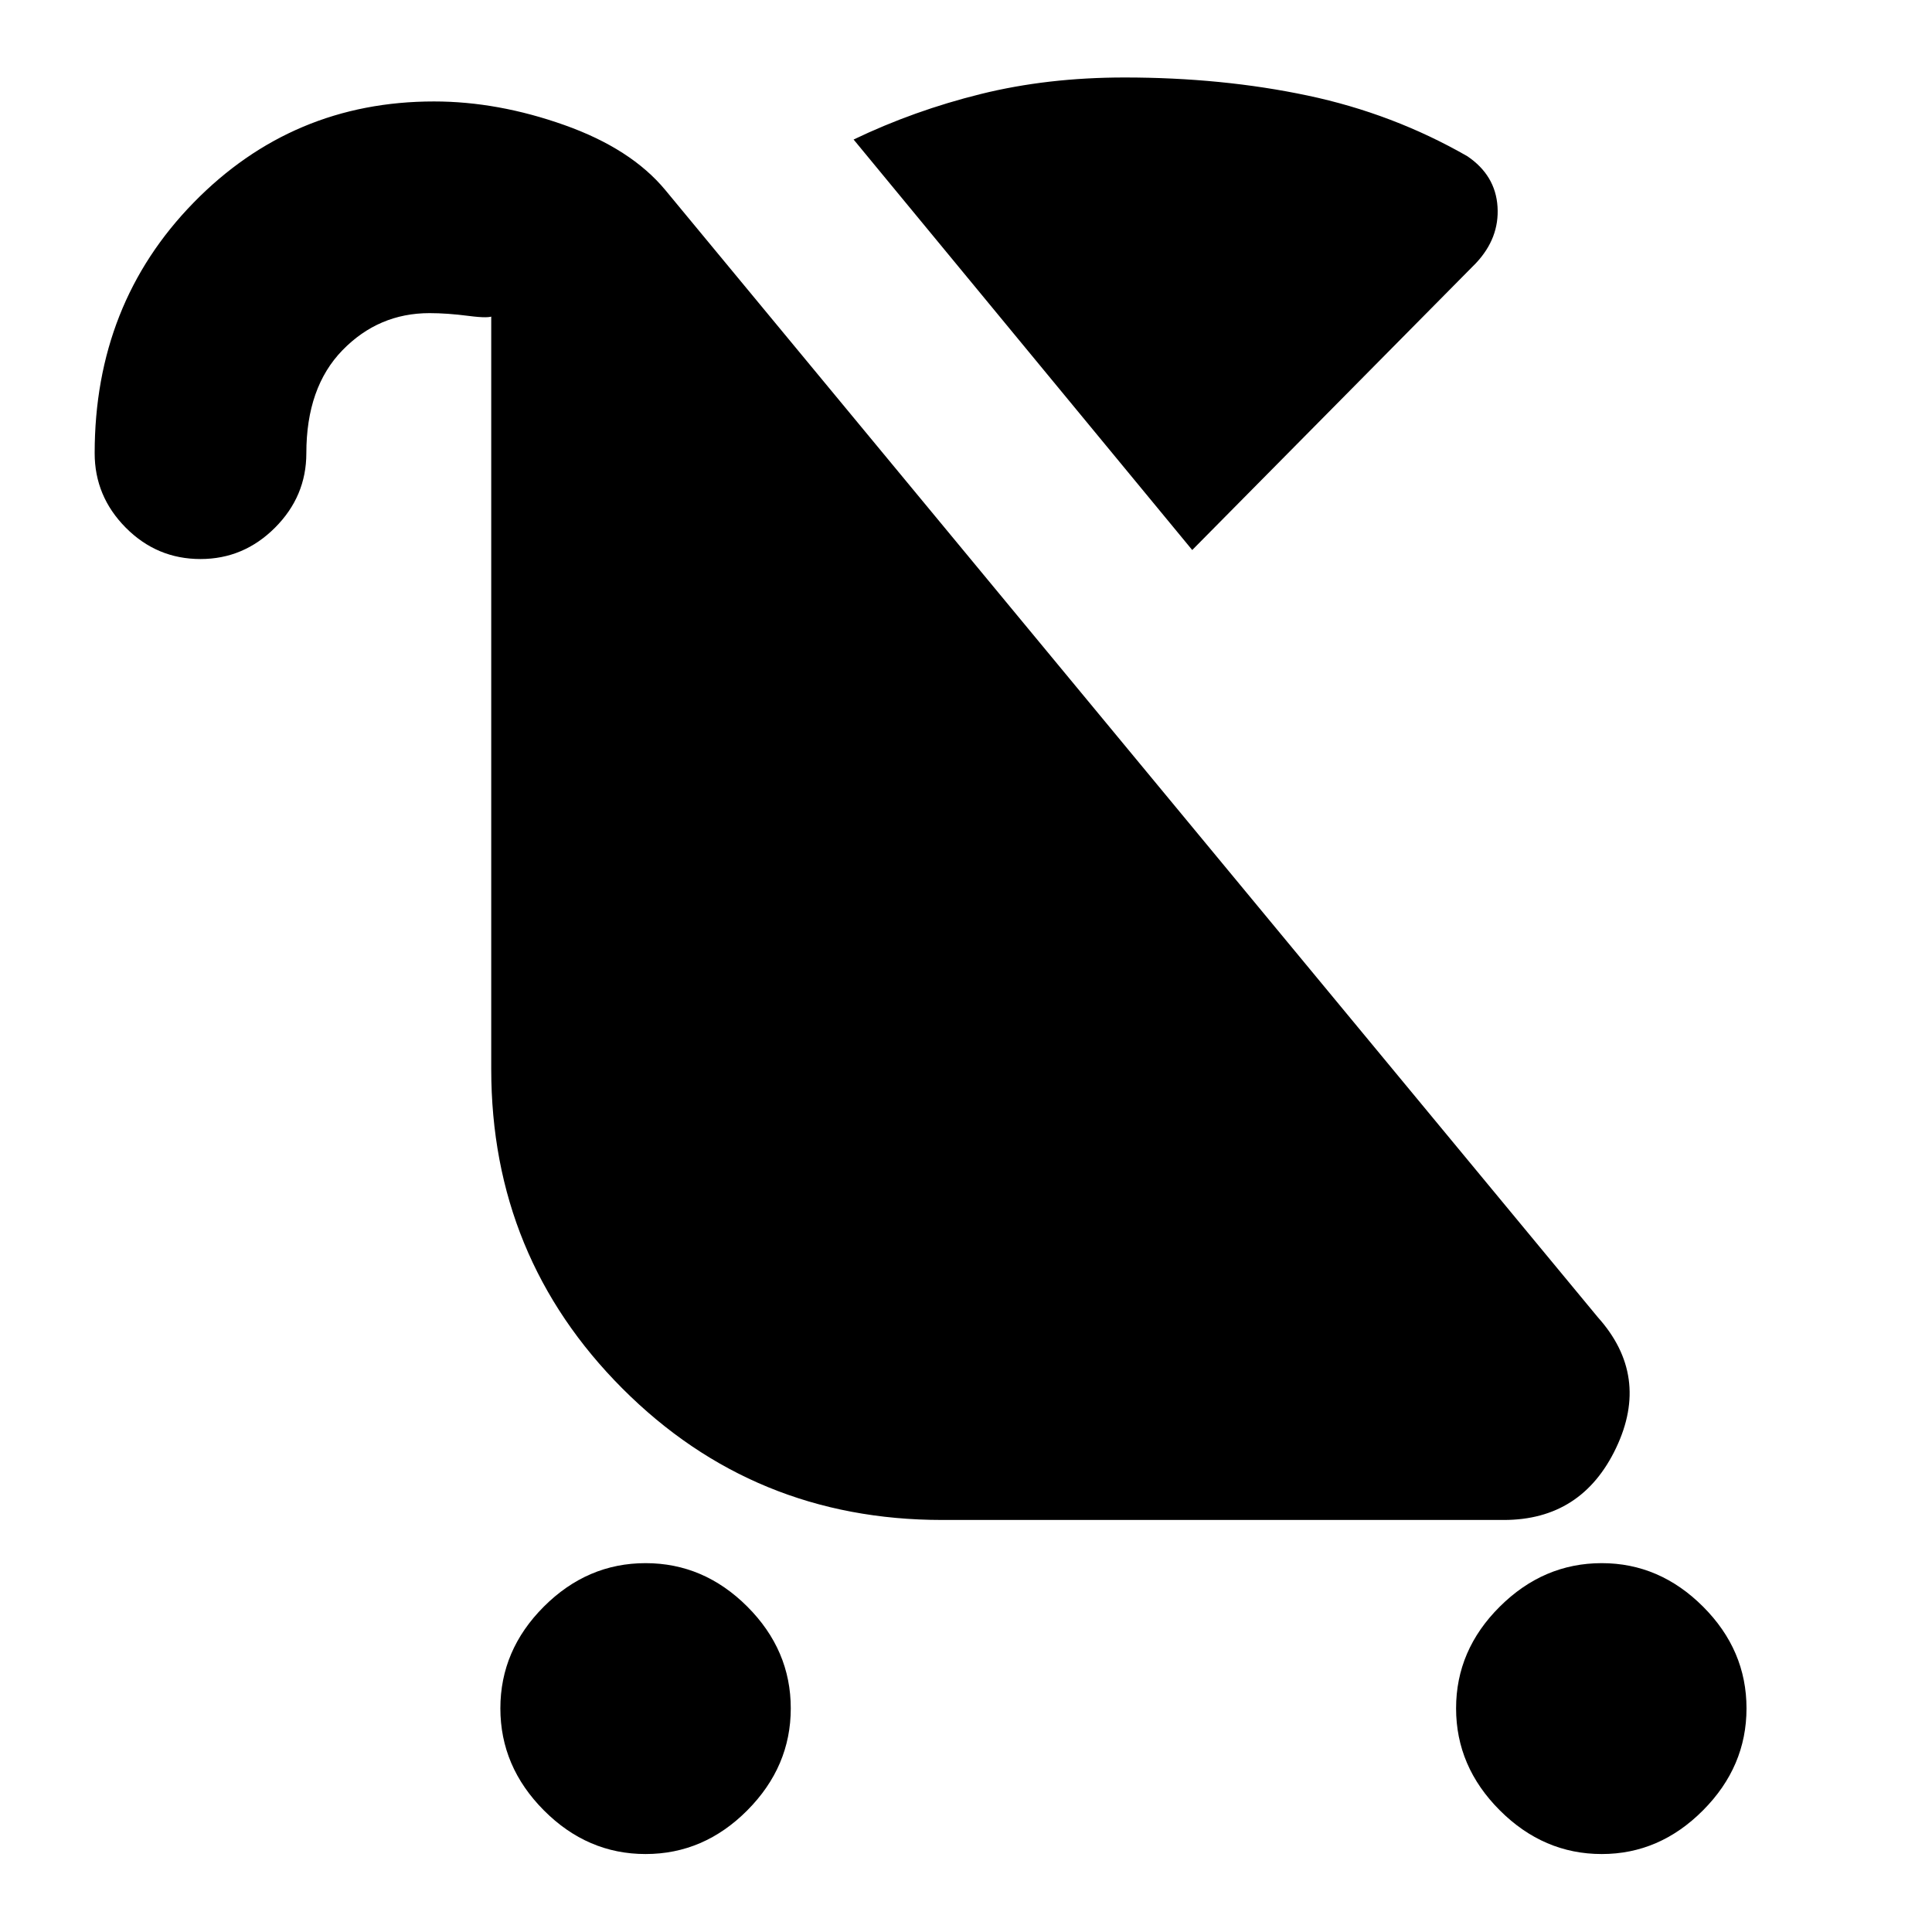 <svg xmlns="http://www.w3.org/2000/svg" height="20" viewBox="0 -960 960 960" width="20"><path d="M320.78-38.74q-28.95 0-50.55-21.72-21.6-21.71-21.6-50.67t21.6-50.55q21.6-21.6 50.55-21.6 28.96 0 50.56 21.6 21.59 21.59 21.59 50.55 0 28.96-21.59 50.67-21.6 21.72-50.56 21.72Zm475.13 0q-28.95 0-50.67-21.72-21.72-21.71-21.72-50.67t21.72-50.55q21.72-21.6 50.67-21.6 28.72 0 50.32 21.6 21.6 21.59 21.6 50.55 0 28.96-21.6 50.67-21.6 21.72-50.32 21.72ZM592.41-686.7 424.15-890.67q30.02-14.4 63.18-22.61 33.15-8.22 71.43-8.22 48.52 0 91 8.98t79.39 30.17q13.96 9.48 14.96 25.06 1 15.57-10.72 28.05L592.41-686.7Zm-492.78 4.48q-21.67 0-37.13-15.57-15.46-15.58-15.46-37.01 0-74.16 49.12-124.47 49.12-50.32 119.51-50.32 31.72 0 64.8 11.74 33.07 11.74 50.07 32.22l463.42 560.17q26.11 29.11 9.07 64.92-17.03 35.8-55.81 35.8H468.15q-93.67 0-158.87-65.31-65.19-65.32-65.19-158.75v-377.24l.91 2.91q-1.52 1.48-12.16.1t-19.41-1.38q-25.32 0-43.27 18.44-17.94 18.45-17.94 51.17 0 21.43-15.58 37.01-15.57 15.57-37.01 15.57Z"/></svg>